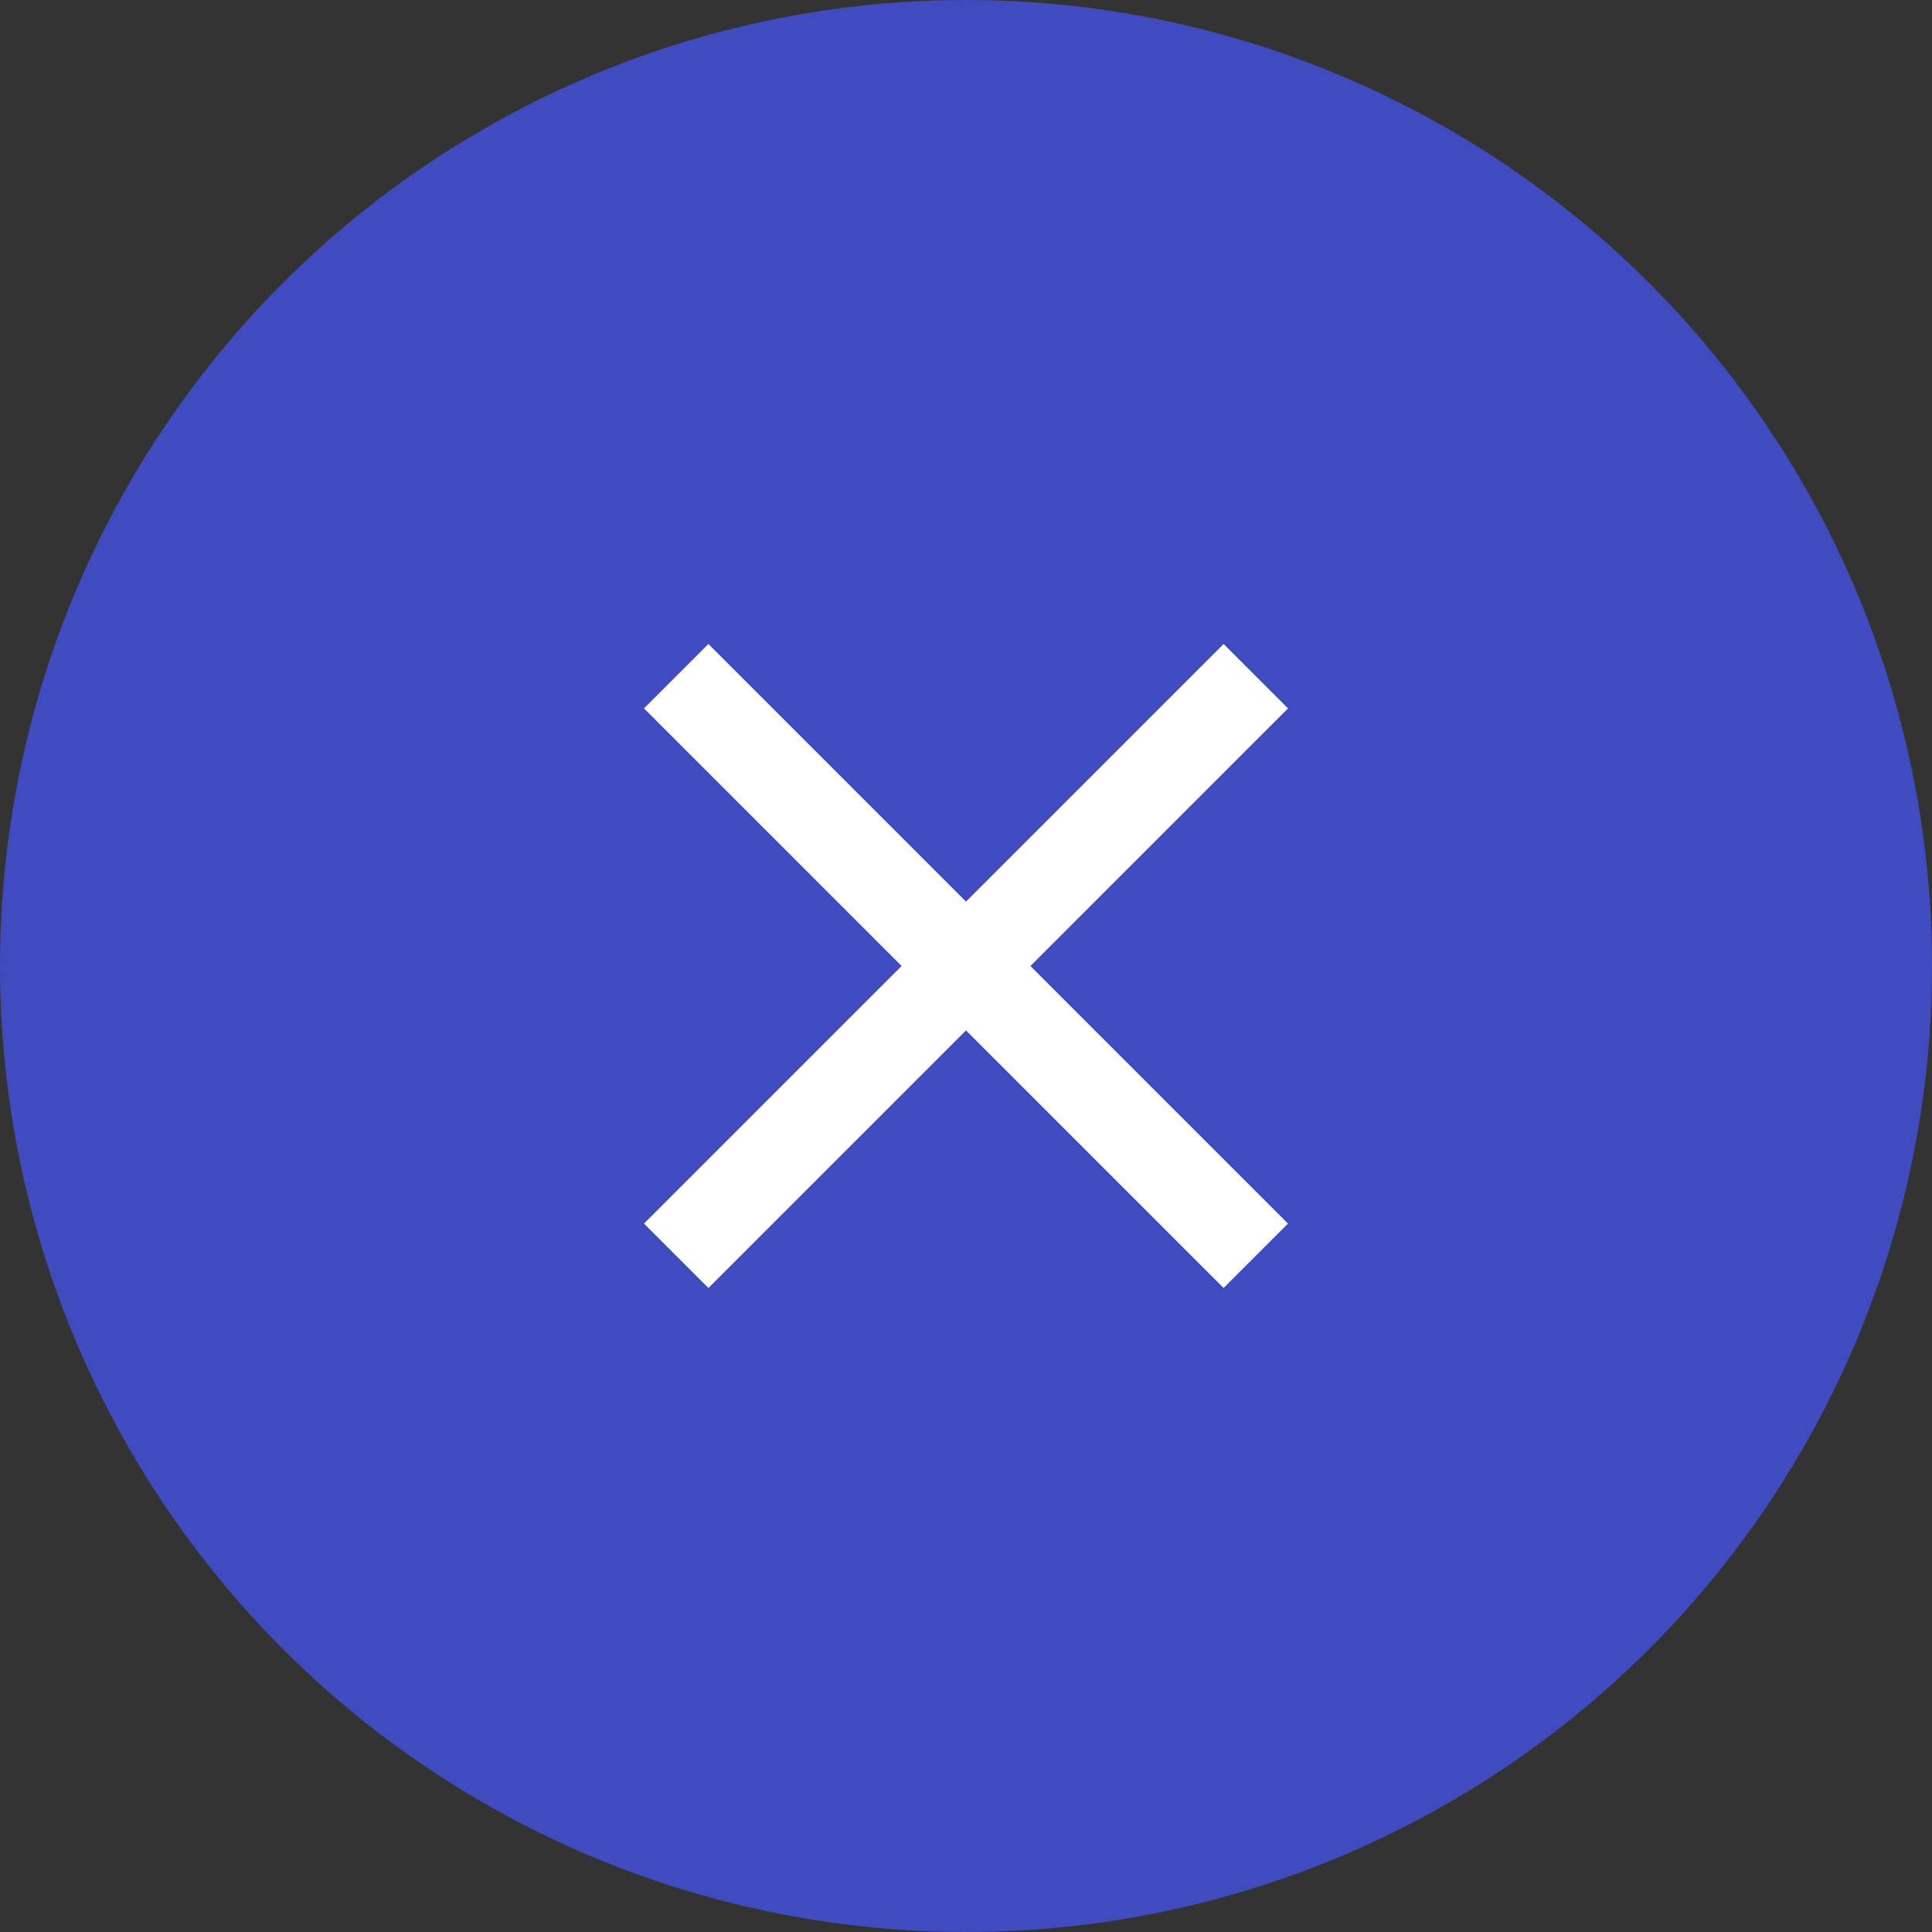 <svg xmlns="http://www.w3.org/2000/svg" width="24" height="24" fill="none"><rect width="100%" height="100%" fill="#333333" stroke="none"/><circle cx="12" cy="12" r="12" fill="#404BBF"/><g clip-path="url(#a)"><path fill="#fff" d="m16 8.8-.8-.8-3.2 3.2L8.8 8l-.8.8 3.2 3.2L8 15.2l.8.8 3.2-3.2 3.2 3.2.8-.8-3.2-3.2L16 8.8Z"/></g><defs><clipPath id="a"><path fill="#fff" d="M8 8h8v8H8z"/></clipPath></defs></svg>